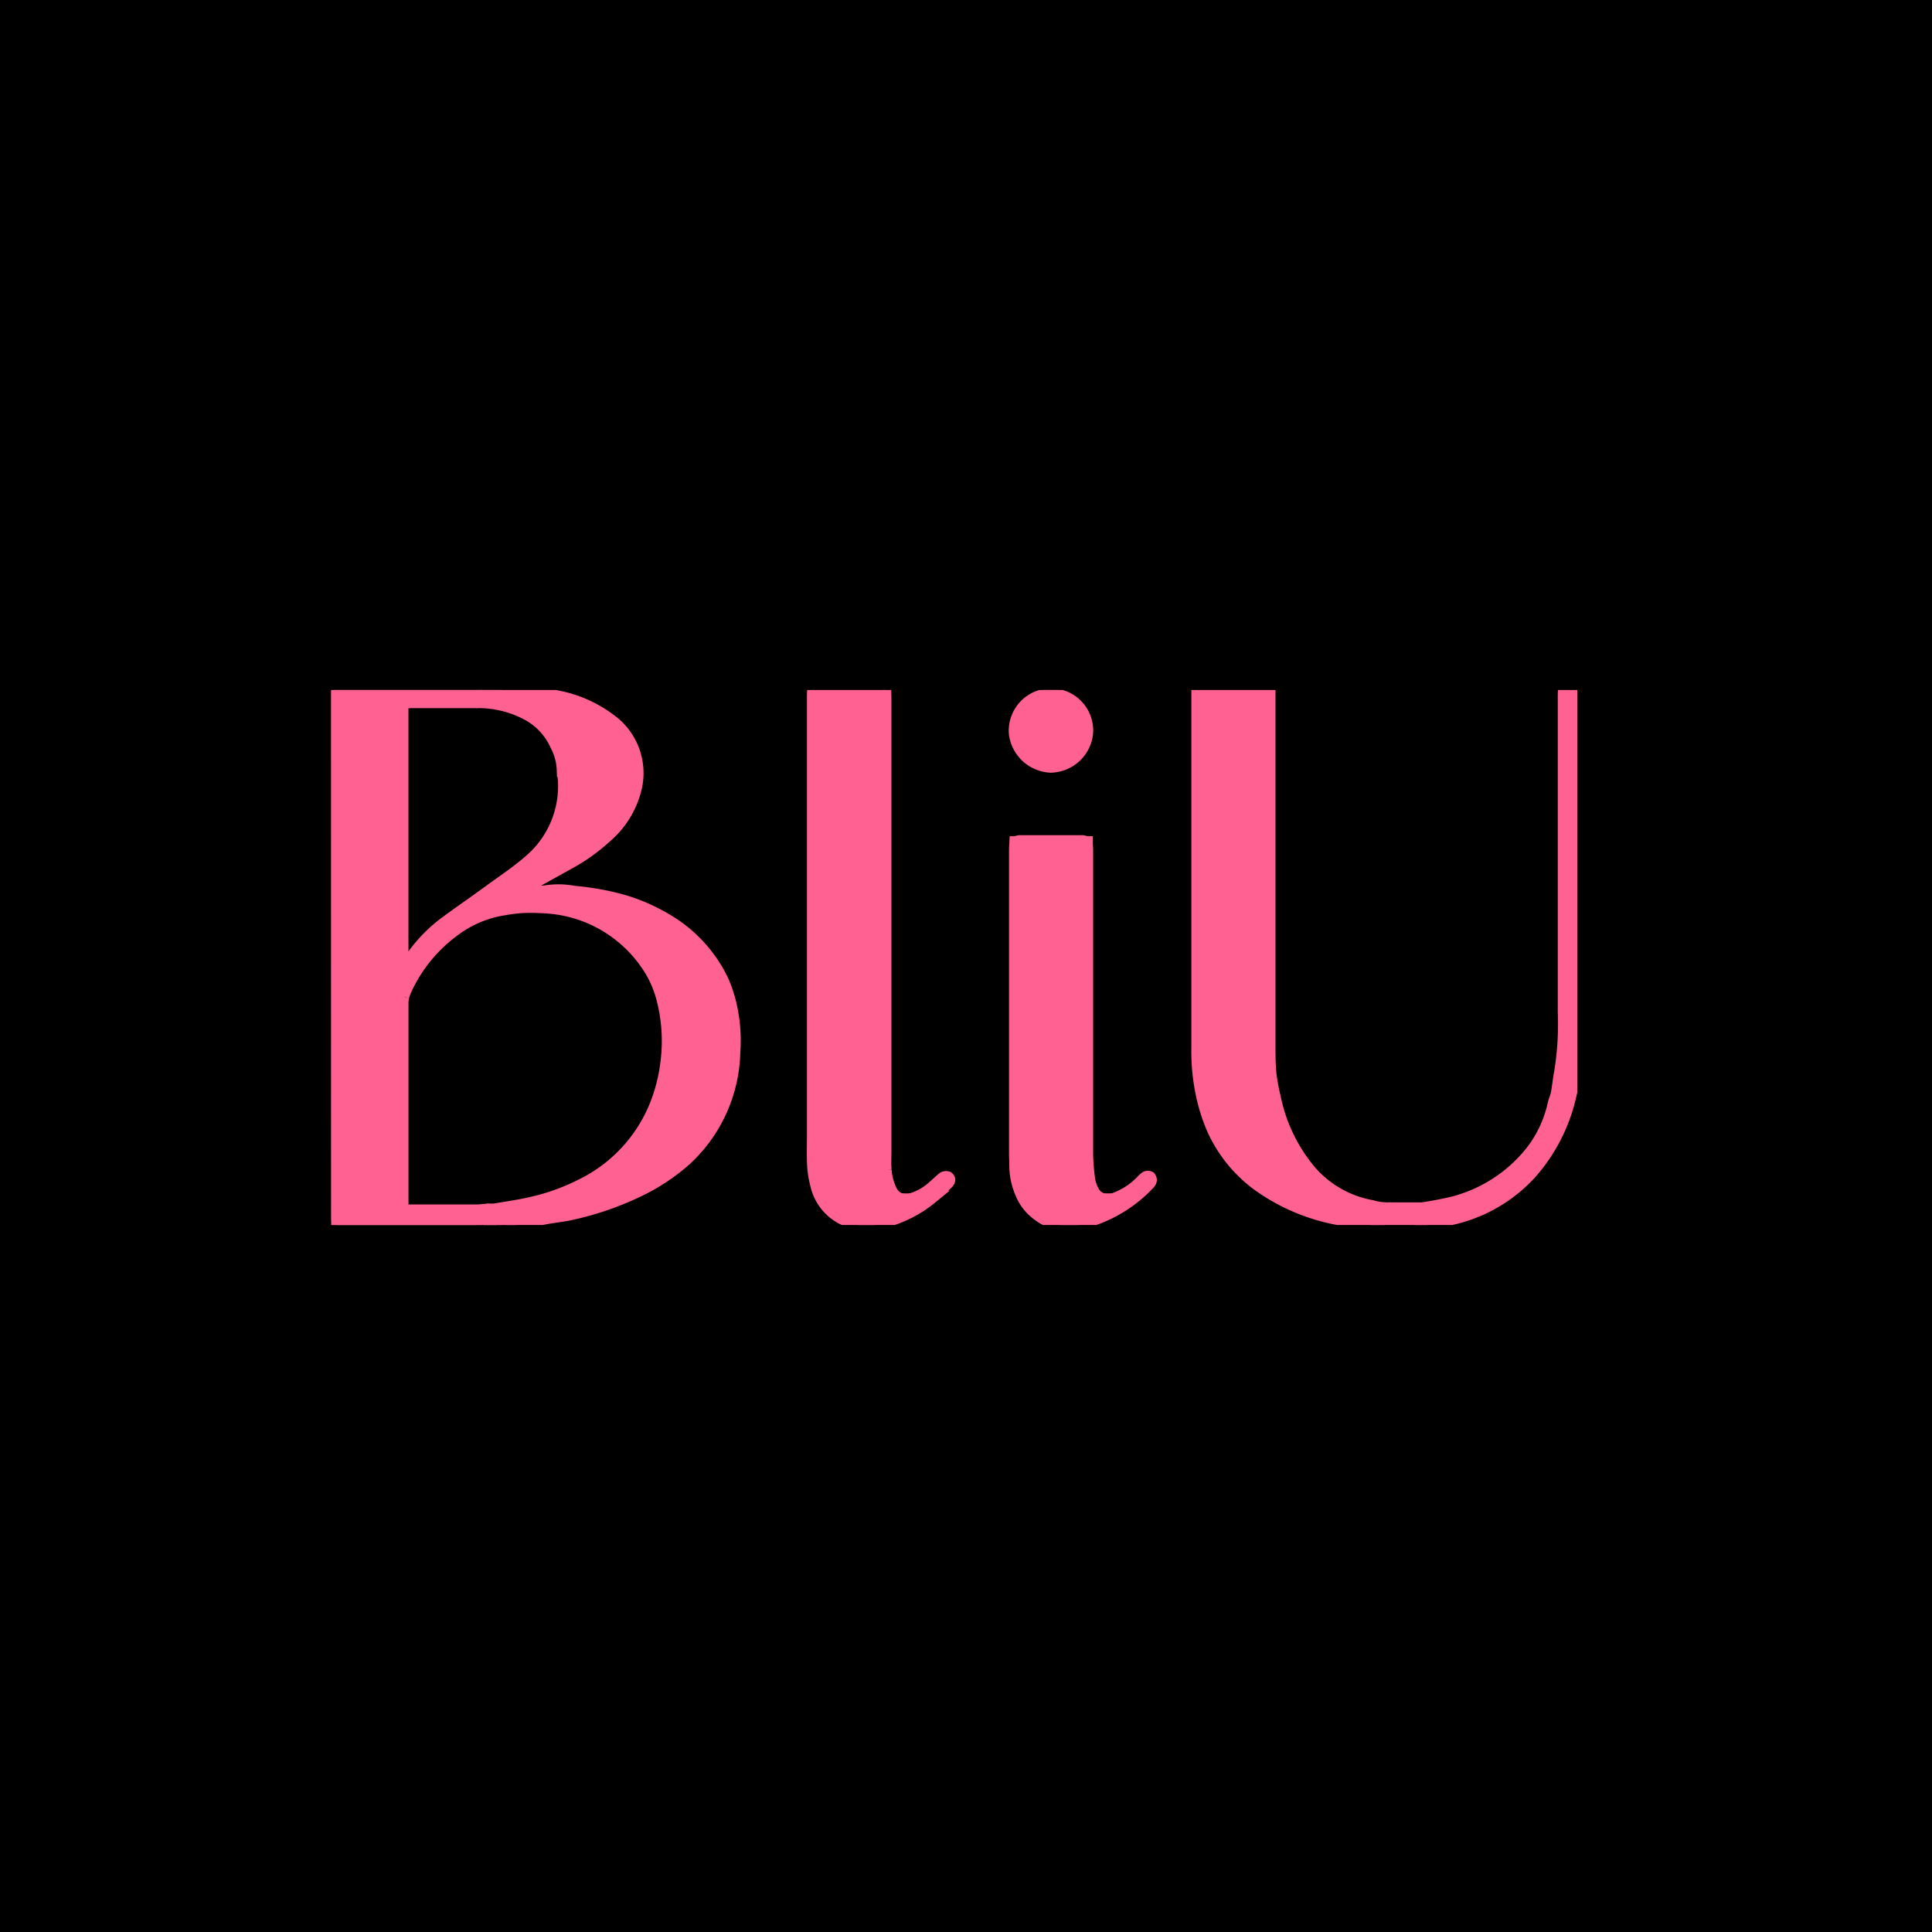 <svg id="cate_ic_store" xmlns="http://www.w3.org/2000/svg" xmlns:xlink="http://www.w3.org/1999/xlink" width="70" height="70" viewBox="0 0 70 70">
  <defs>
    <clipPath id="clip-path">
      <rect id="사각형_16826" data-name="사각형 16826" width="45.148" height="19.383" fill="#ff6192" stroke="#ff6192" stroke-width="0.5"/>
    </clipPath>
  </defs>
  <rect id="사각형_16776" data-name="사각형 16776" width="70" height="70"/>
  <g id="그룹_37333" data-name="그룹 37333" transform="translate(12 25)">
    <g id="그룹_37330" data-name="그룹 37330" clip-path="url(#clip-path)">
      <path id="패스_39099" data-name="패스 39099" d="M6.178.036,7,.121c.245.026.492.041.735.079a4.6,4.6,0,0,1,2.544,1.055,2.352,2.352,0,0,1,.69,2.426A3.291,3.291,0,0,1,9.93,5.3a6.627,6.627,0,0,1-1.394.985c-.749.421-1.506.828-2.258,1.264.051-.006.1-.009.153-.019.314-.061.627-.128.943-.181A2.285,2.285,0,0,1,7.72,7.34H8.749a9.963,9.963,0,0,1,1.487.236,6.691,6.691,0,0,1,1.925.789A5.05,5.05,0,0,1,14.18,10.6a4.968,4.968,0,0,1,.325,1.132,5.646,5.646,0,0,1,.068,1.377A5.44,5.44,0,0,1,12.815,17a7.3,7.3,0,0,1-1.767,1.154,10.933,10.933,0,0,1-2.406.812c-.352.077-.715.1-1.066.183-.289.066-.583.066-.872.115l-.412.038-.076,0-.4.006-.295.027-.079.012c-.027,0-.054-.007-.081-.007l-5.346,0c0-.067-.012-.135-.012-.2Q0,9.677,0,.212V.018A.752.752,0,0,1,.115,0L5.4,0l.781.033M2.584.372,2.554.41c0,.054-.005.108-.005.163q0,4.751,0,9.5c0,.054,0,.109,0,.163v.094l.022,0,.045-.1a5.447,5.447,0,0,1,1.6-1.824c.5-.369,1.007-.714,1.505-1.08S6.736,6.623,7.2,6.217a3.576,3.576,0,0,0,1.266-2.9c0-.14-.047-.28-.044-.419a2.11,2.11,0,0,0-.242-.905A2.411,2.411,0,0,0,7.041.812,3.829,3.829,0,0,0,5.319.406,1.008,1.008,0,0,0,5.13.368c-.326,0-.652,0-.978,0L2.584.372m0,10.724-.018.045c-.005.067-.016.134-.016.2q0,3.679,0,7.359v.189H5.4l.332-.033a1.44,1.44,0,0,0,.224-.006c.432-.077.867-.133,1.3-.236a7.776,7.776,0,0,0,1.848-.667A5.521,5.521,0,0,0,11.878,14.8a6.213,6.213,0,0,0,.3-1.3,6.08,6.08,0,0,0-.119-2.208,4.013,4.013,0,0,0-.4-1.047A4.8,4.8,0,0,0,7.579,7.837a5.167,5.167,0,0,0-1.292.074,4.08,4.08,0,0,0-1.915.822,5.5,5.5,0,0,0-1.729,2.178c-.025.06-.042.123-.062.185" transform="translate(0)" fill="#ff6192" stroke="#ff6192" stroke-width="0.5"/>
      <path id="패스_39100" data-name="패스 39100" d="M377.468,18.882a11.918,11.918,0,0,0,1.176-.225,5.347,5.347,0,0,0,2.827-1.846,4.342,4.342,0,0,0,.813-1.735c.029-.131.091-.255.116-.386.05-.268.074-.541.127-.808a10.9,10.9,0,0,0,.126-2.146q0-5.692,0-11.384c0-.081,0-.163.005-.245l.031-.035h.419V.28q0,5.945,0,11.89c0,.393-.017.787-.056,1.178a9.406,9.406,0,0,1-.239,1.474,6.327,6.327,0,0,1-1.374,2.685,5.433,5.433,0,0,1-2.527,1.6c-.372.111-.759.173-1.14.256a.453.453,0,0,1-.1,0l-.451.039h-1.1l-.495-.037a6.409,6.409,0,0,1-1.191-.164,7.178,7.178,0,0,1-2.781-1.161,5.068,5.068,0,0,1-1.721-2.078,6.53,6.53,0,0,1-.423-1.384,7.551,7.551,0,0,1-.133-1.554q0-6.4,0-12.791V.079h2.548V.309q0,6.273,0,12.546c0,.374,0,.749.035,1.12a7.278,7.278,0,0,0,.159.863,6.032,6.032,0,0,0,1.26,2.64,3.872,3.872,0,0,0,2.279,1.318,2.072,2.072,0,0,0,.618.084l.9.032.292-.031" transform="translate(-337.962 -0.066)" fill="#ff6192" stroke="#ff6192" stroke-width="0.5"/>
      <path id="패스_39101" data-name="패스 39101" d="M209,18.554a2.043,2.043,0,0,0,.847-.466c.12-.1.229-.213.351-.311a.158.158,0,0,1,.14-.027c.068.044.035.113-.011.156-.2.186-.391.379-.6.548a4.366,4.366,0,0,1-1.654.842c-.123.031-.249.048-.374.071h-.578a1.782,1.782,0,0,1-1.5-1.39,3.452,3.452,0,0,1-.117-.9c-.008-.292,0-.585,0-.877q0-7.925,0-15.85c0-.081,0-.163.005-.245l.031-.036h2.487l.032.034c0,.081.006.163.006.244q0,8.226,0,16.452c0,.217-.014.436.007.652a2.024,2.024,0,0,0,.209.777.6.6,0,0,0,.4.325.339.339,0,0,0,.332,0" transform="translate(-188.017 -0.065)" fill="#ff6192" stroke="#ff6192" stroke-width="0.5"/>
      <path id="패스_39102" data-name="패스 39102" d="M293.242,78.992a1.462,1.462,0,0,1-.771-.308,1.732,1.732,0,0,1-.6-.754,2.488,2.488,0,0,1-.216-.935c0-.176-.011-.353-.011-.53q0-5.492,0-10.984c0-.081.007-.162.011-.243l2.526,0c0,.081.01.162.01.243q0,5.513,0,11.025a7.838,7.838,0,0,0,.076.932,1.344,1.344,0,0,0,.119.365.621.621,0,0,0,.406.372.4.4,0,0,0,.369,0,2.63,2.63,0,0,0,1.07-.681.908.908,0,0,1,.136-.122.117.117,0,0,1,.109,0,.118.118,0,0,1,.017.108.363.363,0,0,1-.087.111,4.92,4.92,0,0,1-2.059,1.29c-.159.049-.326.072-.489.106h-.617" transform="translate(-266.835 -59.69)" fill="#ff6192" stroke="#ff6192" stroke-width="0.5"/>
      <path id="패스_39103" data-name="패스 39103" d="M292.966,2.29a1.279,1.279,0,0,1,1.147,1.38,1.32,1.32,0,0,1-1.286,1.17,1.338,1.338,0,0,1-1.267-1.183,1.29,1.29,0,0,1,1.156-1.368h.25" transform="translate(-266.759 -2.094)" fill="#ff6192" stroke="#ff6192" stroke-width="0.5"/>
      <path id="패스_39104" data-name="패스 39104" d="M.152,227.388l5.346,0c.027,0,.054,0,.081.007a1.14,1.14,0,0,1-.194.033q-2.521,0-5.042,0a.966.966,0,0,1-.19-.038" transform="translate(-0.139 -208.045)" fill="#ff6192" stroke="#ff6192" stroke-width="0.5"/>
      <path id="패스_39105" data-name="패스 39105" d="M294.307,64.8l-2.526,0a.417.417,0,0,1,.12-.039q1.144,0,2.288,0a.394.394,0,0,1,.118.04" transform="translate(-266.963 -59.251)" fill="#ff6192" stroke="#ff6192" stroke-width="0.5"/>
      <path id="패스_39106" data-name="패스 39106" d="M91.791,85.8H90.762a2.939,2.939,0,0,1,1.029,0" transform="translate(-83.042 -78.464)" fill="#ff6192" stroke="#ff6192" stroke-width="0.5"/>
      <path id="패스_39107" data-name="패스 39107" d="M451.41,221.23l-.9-.033.9,0c0,.009-.006.019-.009.028" transform="translate(-412.196 -202.383)" fill="#ff6192" stroke="#ff6192" stroke-width="0.5"/>
      <path id="패스_39108" data-name="패스 39108" d="M64.231.061,63.45.028l.781.033" transform="translate(-58.053 -0.026)" fill="#ff6192" stroke="#ff6192" stroke-width="0.5"/>
      <path id="패스_39109" data-name="패스 39109" d="M310.462,226.934h.617a1.036,1.036,0,0,1-.617,0" transform="translate(-284.055 -207.632)" fill="#ff6192" stroke="#ff6192" stroke-width="0.5"/>
      <path id="패스_39110" data-name="패스 39110" d="M224.6,226.939h.578a.931.931,0,0,1-.578,0" transform="translate(-205.493 -207.636)" fill="#ff6192" stroke="#ff6192" stroke-width="0.5"/>
      <path id="패스_39111" data-name="패스 39111" d="M442.845,226.927l.495.037-.495-.037" transform="translate(-405.178 -207.626)" fill="#ff6192" stroke="#ff6192" stroke-width="0.5"/>
      <path id="패스_39112" data-name="패스 39112" d="M461.539,226.941l.451-.039-.451.039" transform="translate(-422.282 -207.603)" fill="#ff6192" stroke="#ff6192" stroke-width="0.5"/>
      <path id="패스_39113" data-name="패스 39113" d="M73.98,226.472l.412-.038-.412.038" transform="translate(-67.688 -207.174)" fill="#ff6192" stroke="#ff6192" stroke-width="0.5"/>
      <path id="패스_39114" data-name="패스 39114" d="M68.227,226.939l.4-.006-.414.034.011-.028" transform="translate(-62.414 -207.631)" fill="#ff6192" stroke="#ff6192" stroke-width="0.5"/>
      <path id="패스_39115" data-name="패스 39115" d="M329.063,217.346a.4.4,0,0,1-.369,0l.369,0" transform="translate(-300.737 -198.859)" fill="#ff6192" stroke="#ff6192" stroke-width="0.5"/>
      <path id="패스_39116" data-name="패스 39116" d="M243.156,217.377a.339.339,0,0,1-.332,0h.332" transform="translate(-222.17 -198.888)" fill="#ff6192" stroke="#ff6192" stroke-width="0.5"/>
      <path id="패스_39117" data-name="패스 39117" d="M461.039,221.249l.009-.028.283,0-.291.031" transform="translate(-421.825 -202.402)" fill="#ff6192" stroke="#ff6192" stroke-width="0.5"/>
      <path id="패스_39118" data-name="패스 39118" d="M65.175,227.007l-.011.028H64.88l.295-.027" transform="translate(-59.362 -207.699)" fill="#ff6192" stroke="#ff6192" stroke-width="0.5"/>
      <path id="패스_39119" data-name="패스 39119" d="M305.432,1.873h-.25a.219.219,0,0,1,.25,0" transform="translate(-279.225 -1.677)" fill="#ff6192" stroke="#ff6192" stroke-width="0.5"/>
      <path id="패스_39120" data-name="패스 39120" d="M235.209.109l-.032-.034.032.034" transform="translate(-215.174 -0.069)" fill="#ff6192" stroke="#ff6192" stroke-width="0.5"/>
      <path id="패스_39121" data-name="패스 39121" d="M205.606.071l-.031.036.031-.036" transform="translate(-188.09 -0.065)" fill="#ff6192" stroke="#ff6192" stroke-width="0.5"/>
      <path id="패스_39124" data-name="패스 39124" d="M33.111,4.326l-2.732,0a.174.174,0,0,1,0-.036l1.569-.008c.326,0,.652,0,.978,0a1.011,1.011,0,0,1,.188.038" transform="translate(-27.792 -3.919)" fill="#ff6192" stroke="#ff6192" stroke-width="0.5"/>
      <path id="패스_39125" data-name="패스 39125" d="M63.429,221.732l.332-.033-.332.033" transform="translate(-58.034 -202.842)" fill="#ff6192" stroke="#ff6192" stroke-width="0.5"/>
      <path id="패스_39126" data-name="패스 39126" d="M30.015,120.379l.067,0-.045.1-.022,0Z" transform="translate(-27.462 -110.14)" fill="#ff6192" stroke="#ff6192" stroke-width="0.5"/>
      <path id="패스_39127" data-name="패스 39127" d="M30.052,4.379a.169.169,0,0,0,0,.036l-.017,0-.017,0,.03-.038" transform="translate(-27.468 -4.007)" fill="#ff6192" stroke="#ff6192" stroke-width="0.5"/>
      <path id="패스_39128" data-name="패스 39128" d="M30.166,130.465l-.018.045.018-.045" transform="translate(-27.584 -119.368)" fill="#ff6192" stroke="#ff6192" stroke-width="0.5"/>
    </g>
  </g>
</svg>
